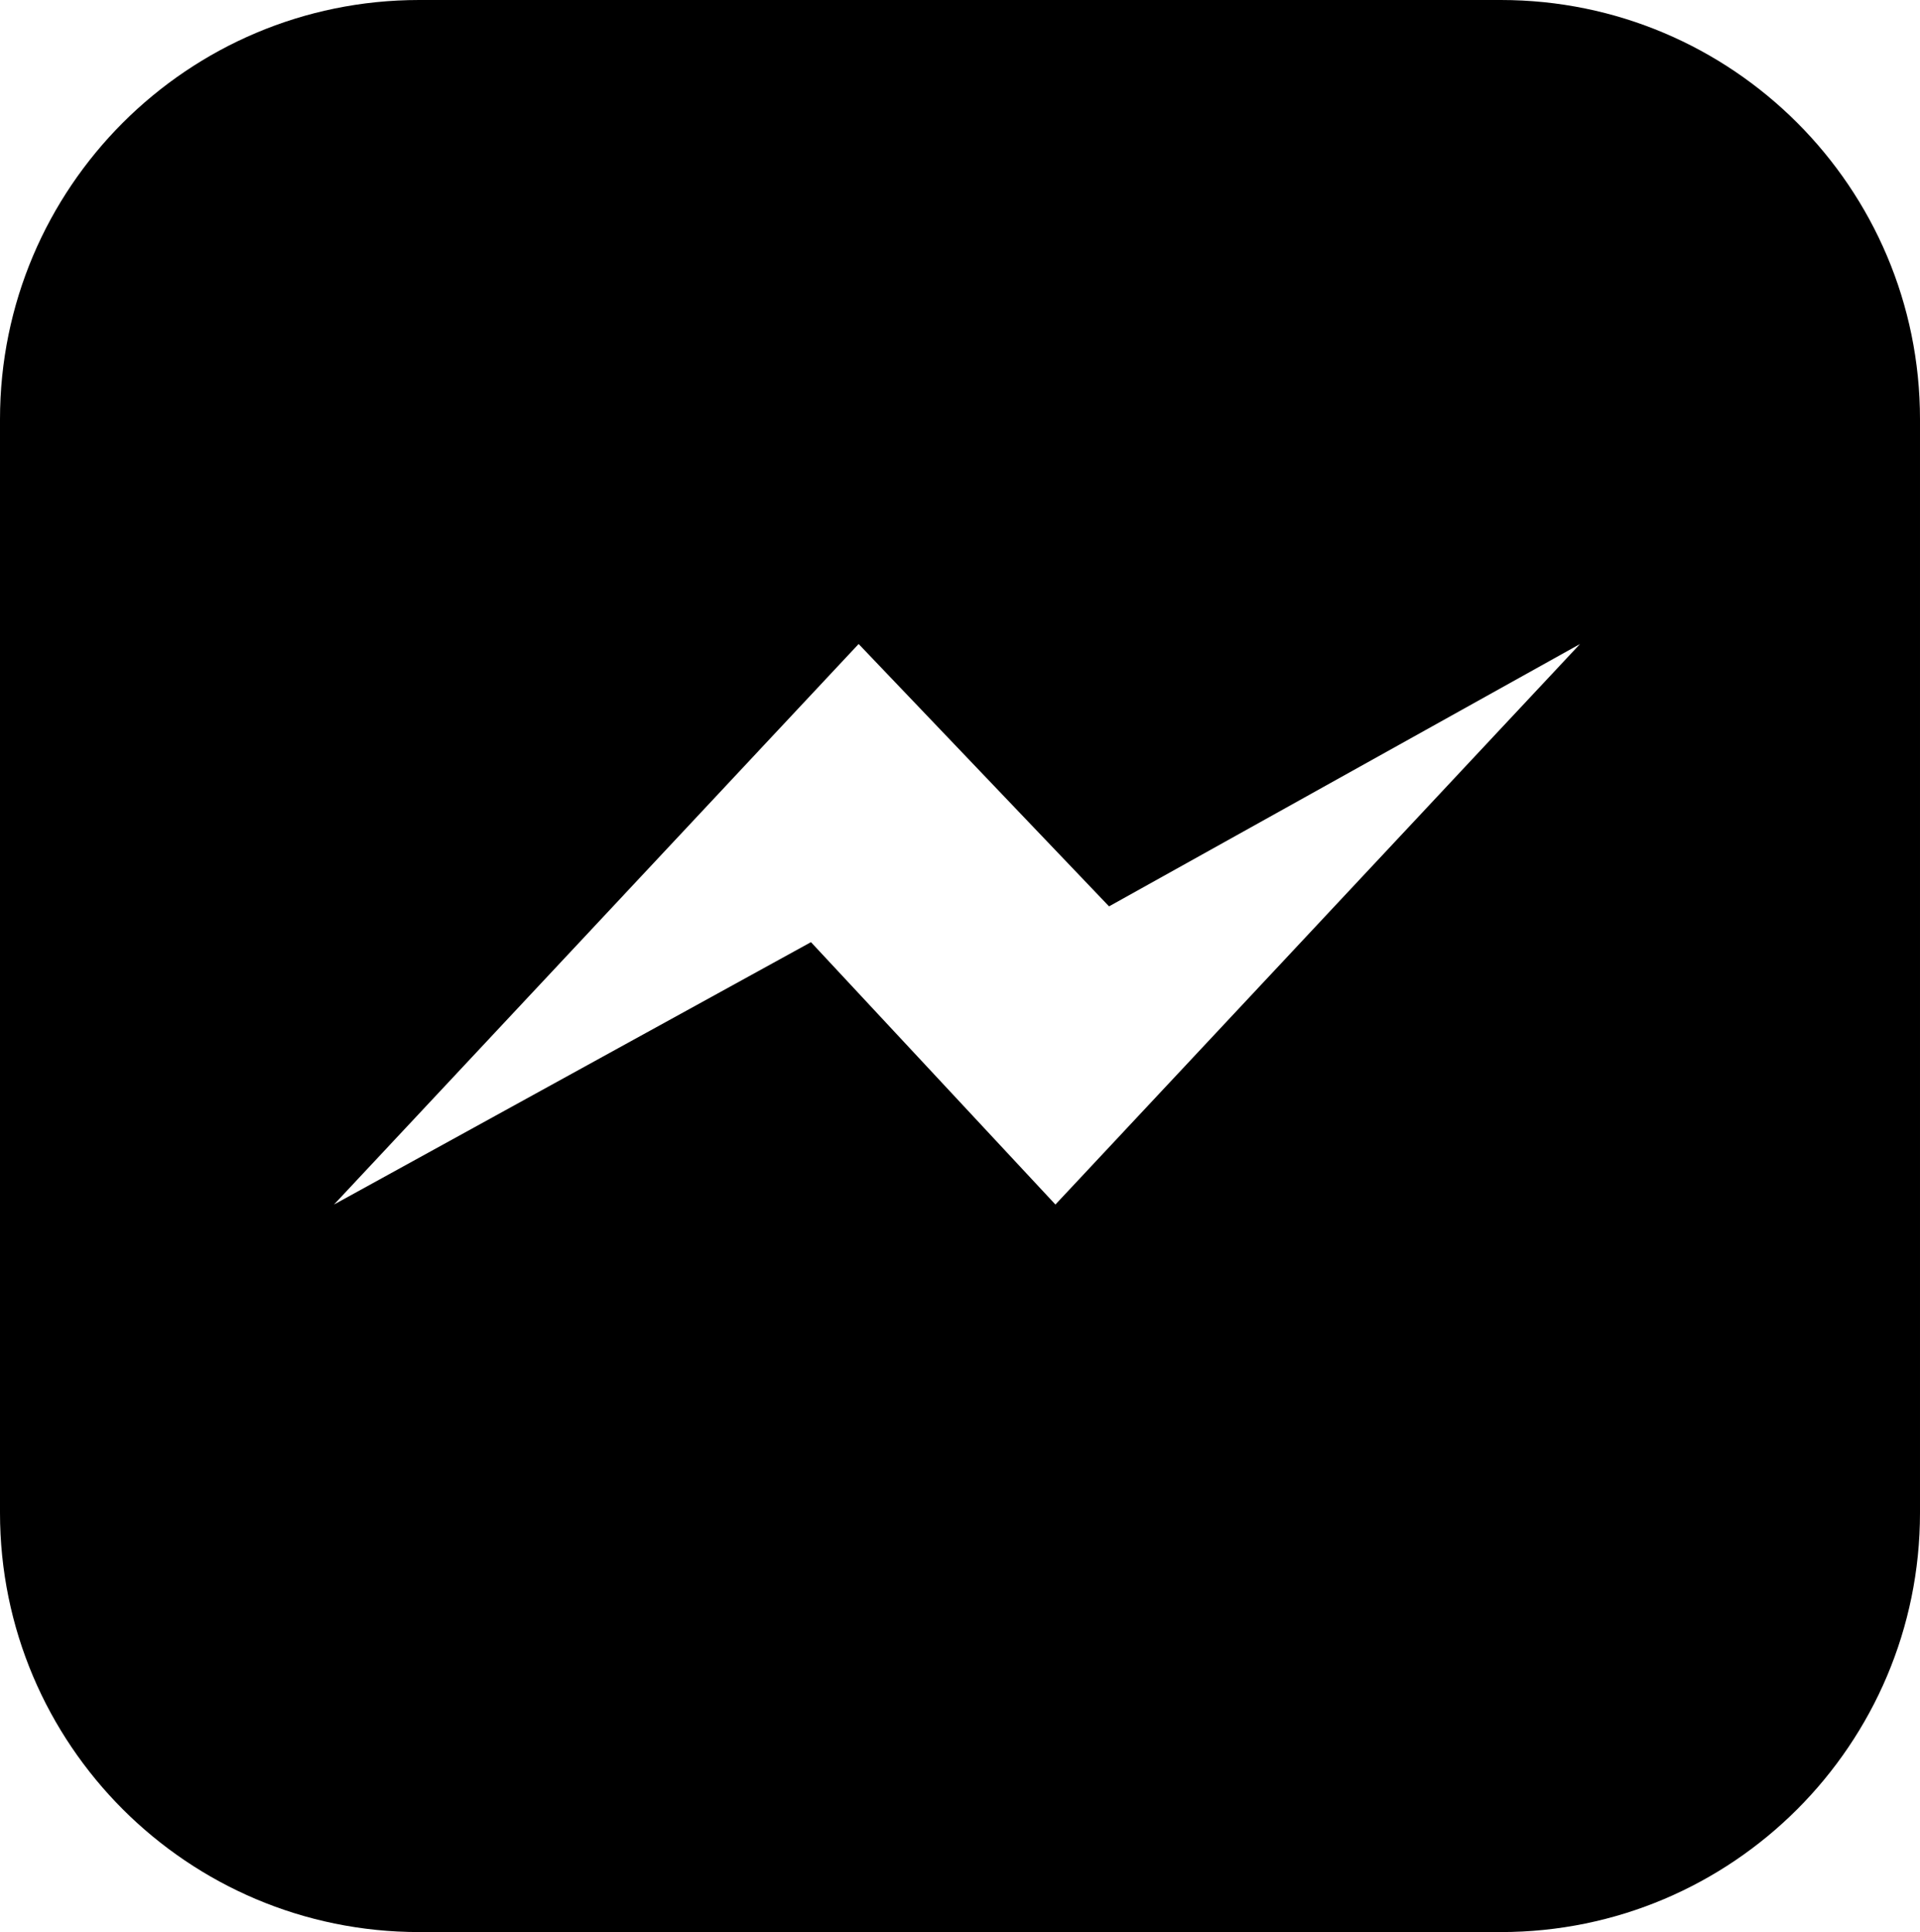 <?xml version="1.0" encoding="utf-8"?>
<svg version="1.1" id="Ebene_1" xmlns="http://www.w3.org/2000/svg" xmlns:xlink="http://www.w3.org/1999/xlink" x="0px" y="0px"
	 viewBox="0 0 2485 2500" style="enable-background:new 0 0 2485 2500;" xml:space="preserve">
<path d="M1942.5,0h-1400C242.9,0,0,242.9,0,542.5v1415C0,2257.1,242.9,2500,542.5,2500h1400c299.6,0,542.5-242.9,542.5-542.5v-1415
	C2485,242.9,2242.1,0,1942.5,0z M1366,1558.6l-316.4-339.5l-617.3,339.5l679-725.3l324.1,339.5L2045,833.3L1366,1558.6z"/>
</svg>
